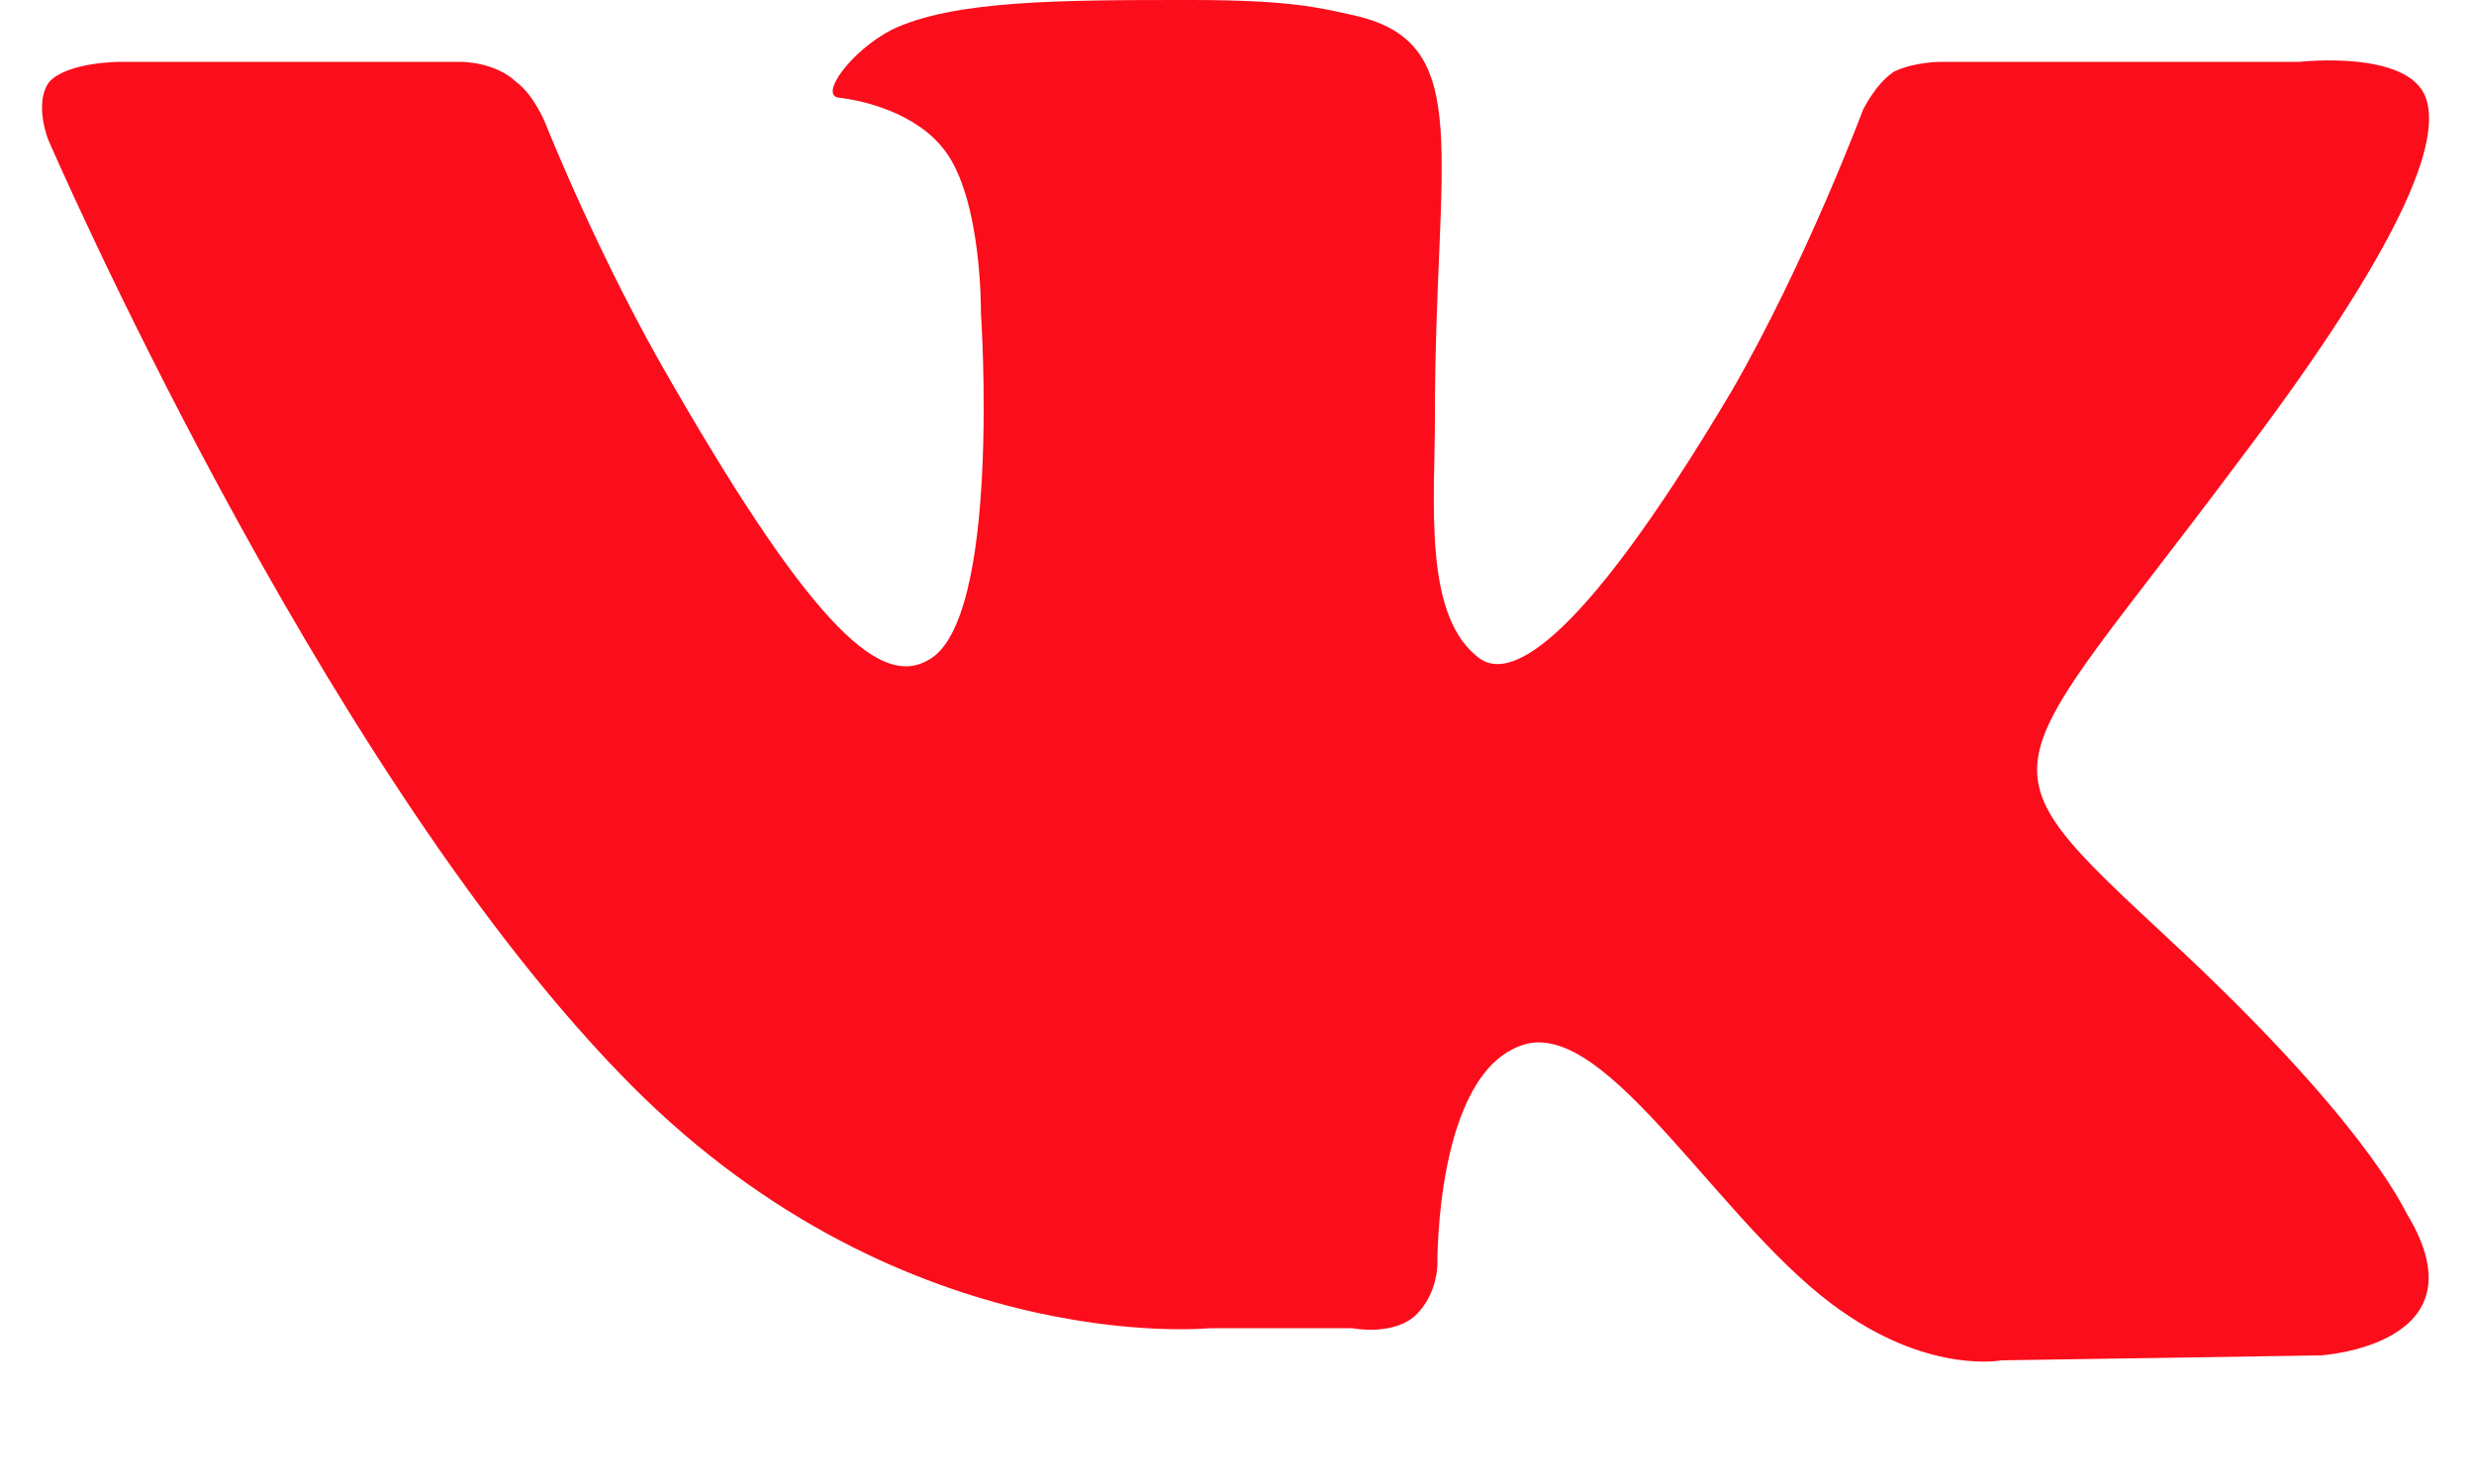 <svg width="20" height="12" viewBox="0 0 20 12" fill="none" xmlns="http://www.w3.org/2000/svg">
<path fill-rule="evenodd" clip-rule="evenodd" d="M17.54 7.6C19.09 9.04 19.41 9.73 19.46 9.82C20.1 10.88 18.76 10.96 18.76 10.96L16.18 11C16.18 11 15.62 11.11 14.9 10.61C13.93 9.95 13 8.22 12.31 8.45C11.6 8.68 11.62 10.23 11.62 10.23C11.62 10.23 11.62 10.45 11.46 10.62C11.28 10.81 10.93 10.74 10.93 10.74H9.78C9.78 10.74 7.23 11 5 8.67C2.55 6.13 0.39 1.13 0.39 1.13C0.39 1.13 0.27 0.83 0.4 0.66C0.55 0.5 0.97 0.5 0.97 0.5H3.73C3.73 0.5 4 0.5 4.17 0.66C4.32 0.77 4.41 1 4.41 1C4.41 1 4.85 2.11 5.45 3.13C6.6 5.12 7.13 5.55 7.5 5.34C8.1 5.03 7.93 2.53 7.93 2.53C7.93 2.53 7.94 1.62 7.64 1.22C7.41 0.91 6.97 0.81 6.78 0.79C6.62 0.77 6.88 0.41 7.21 0.24C7.71 0 8.58 0 9.62 0C10.43 0 10.66 0.06 10.97 0.13C11.93 0.36 11.6 1.25 11.6 3.37C11.6 4.06 11.5 5 11.97 5.33C12.18 5.47 12.7 5.35 14 3.16C14.6 2.12 15.06 0.89 15.06 0.89C15.06 0.89 15.16 0.68 15.31 0.58C15.47 0.5 15.69 0.5 15.69 0.5H18.59C18.59 0.5 19.47 0.4 19.61 0.79C19.76 1.2 19.28 2.17 18.09 3.74C16.15 6.34 15.93 6.1 17.54 7.6Z" fill="#FB0D1B"/>
</svg>
